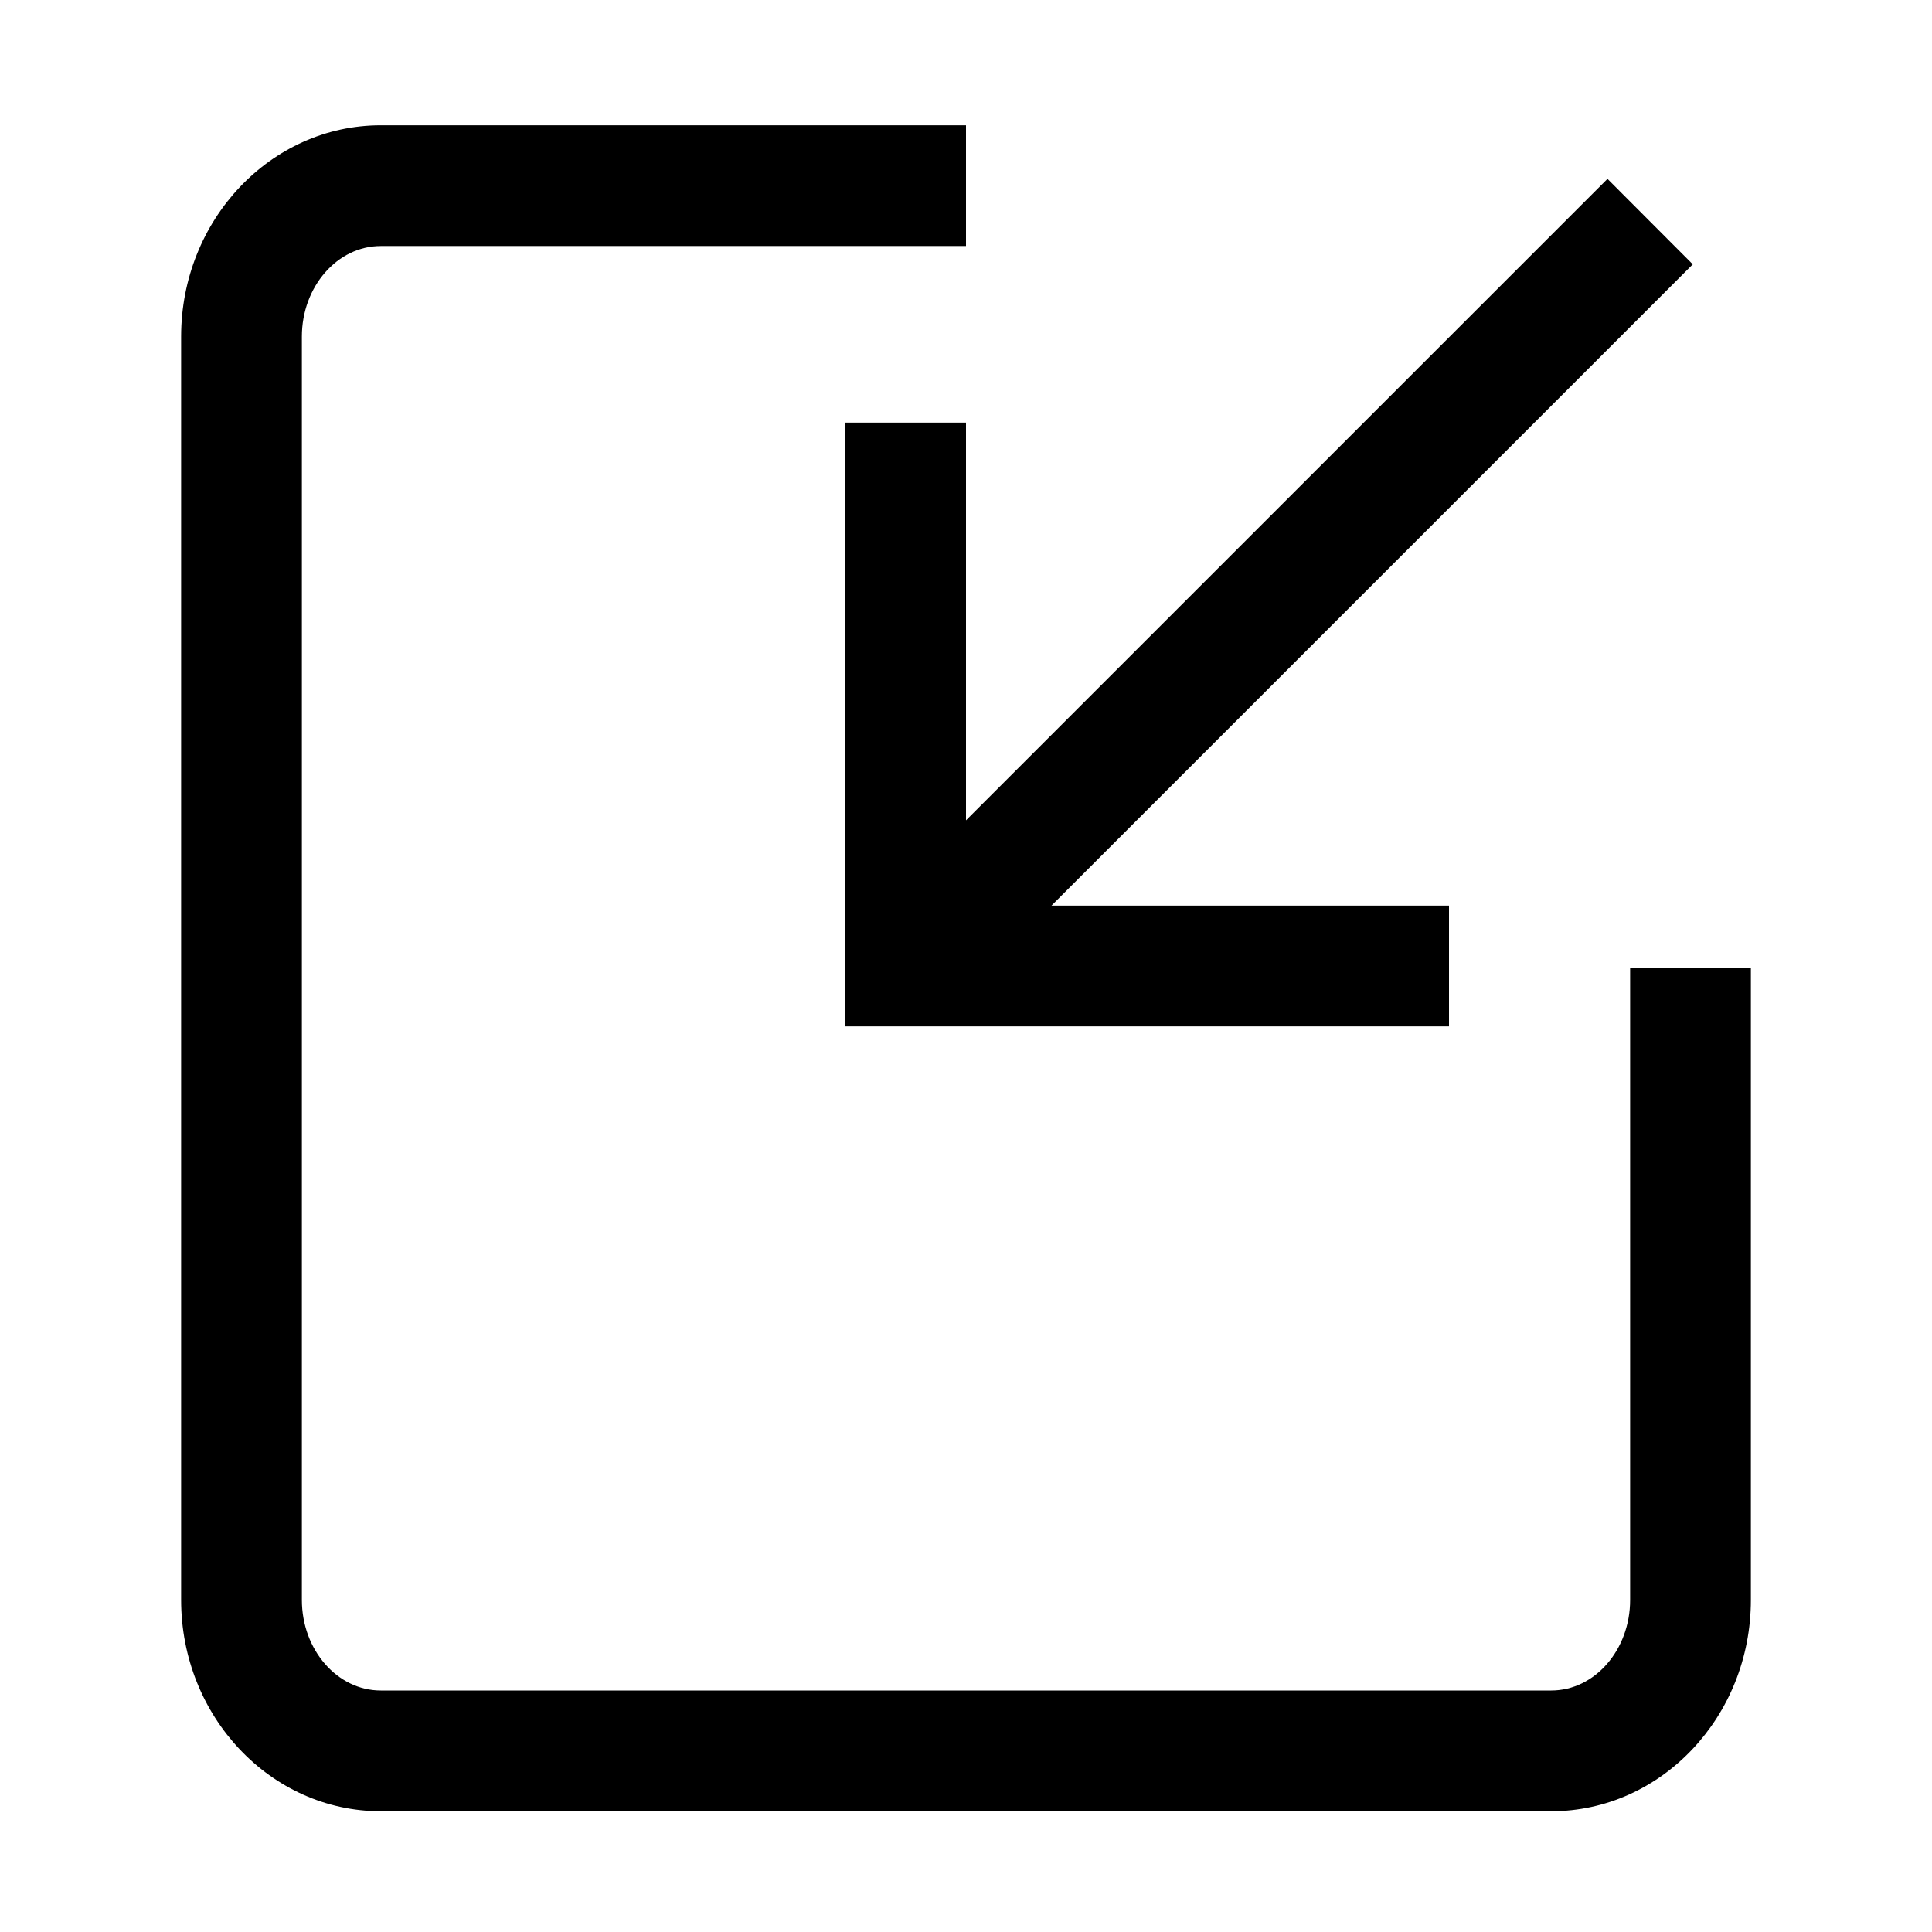 <?xml version="1.0" standalone="no"?><!DOCTYPE svg PUBLIC "-//W3C//DTD SVG 1.1//EN" "http://www.w3.org/Graphics/SVG/1.1/DTD/svg11.dtd"><svg class="icon" width="48px" height="48.00px" viewBox="0 0 1024 1024" version="1.1" xmlns="http://www.w3.org/2000/svg"><path d="M512 224h-64v320h320v-64H557.3l339.9-339.9L852 94.8l-340 340z"  /><path d="M864 513.2V848c0 26.5-18.8 48-41.8 48H201.8c-23 0-41.8-21.5-41.8-48V178.4c0-26.5 18.8-48 41.8-48H512v-64H201.8c-58.3 0-105.8 50.2-105.8 112V848c0 61.8 47.5 112 105.8 112h620.4c58.3 0 105.8-50.2 105.8-112V513.2h-64z"  /></svg>